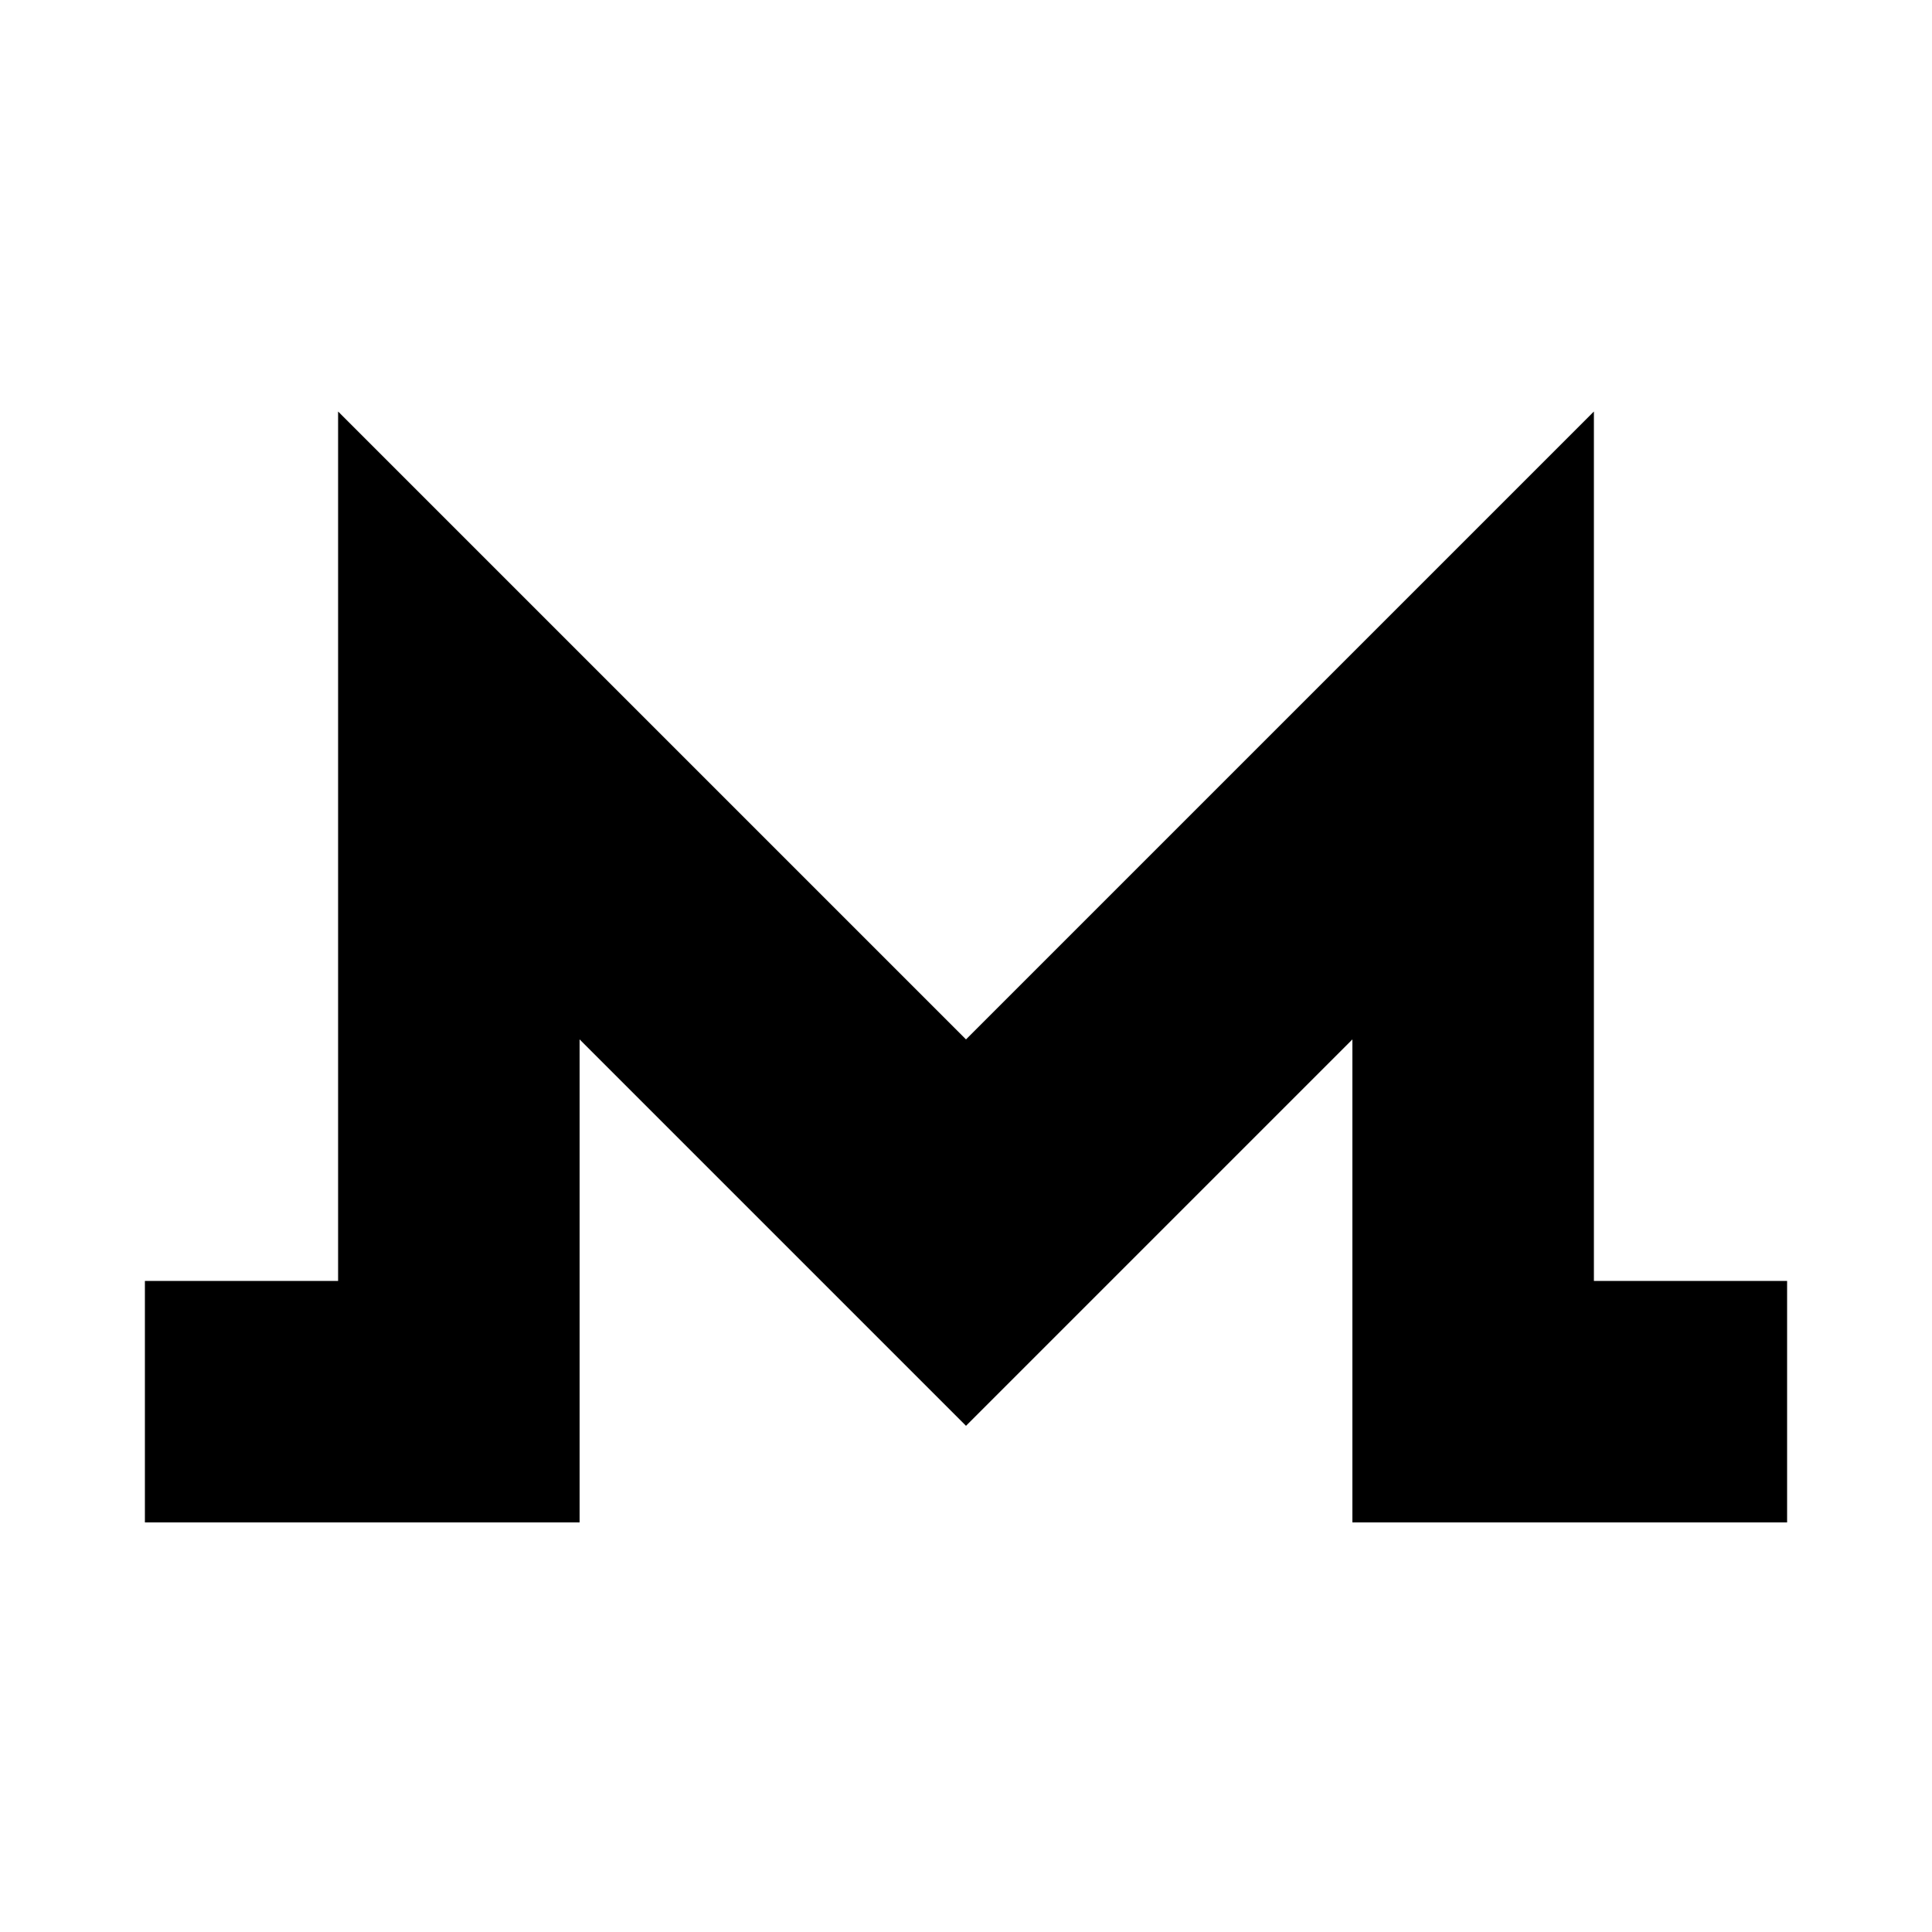<svg width="24" height="24" viewBox="0 0 24 24" fill="currentColor" xmlns="http://www.w3.org/2000/svg">
<path fill-rule="evenodd" clip-rule="evenodd" d="M1.8 18.912H7.2V12.912L12 17.712L16.8 12.912V18.912H22.2V15.912H19.8V5.112L12 12.912L4.2 5.112V15.912H1.8V18.912Z" fill="currentColor"/>
</svg>
